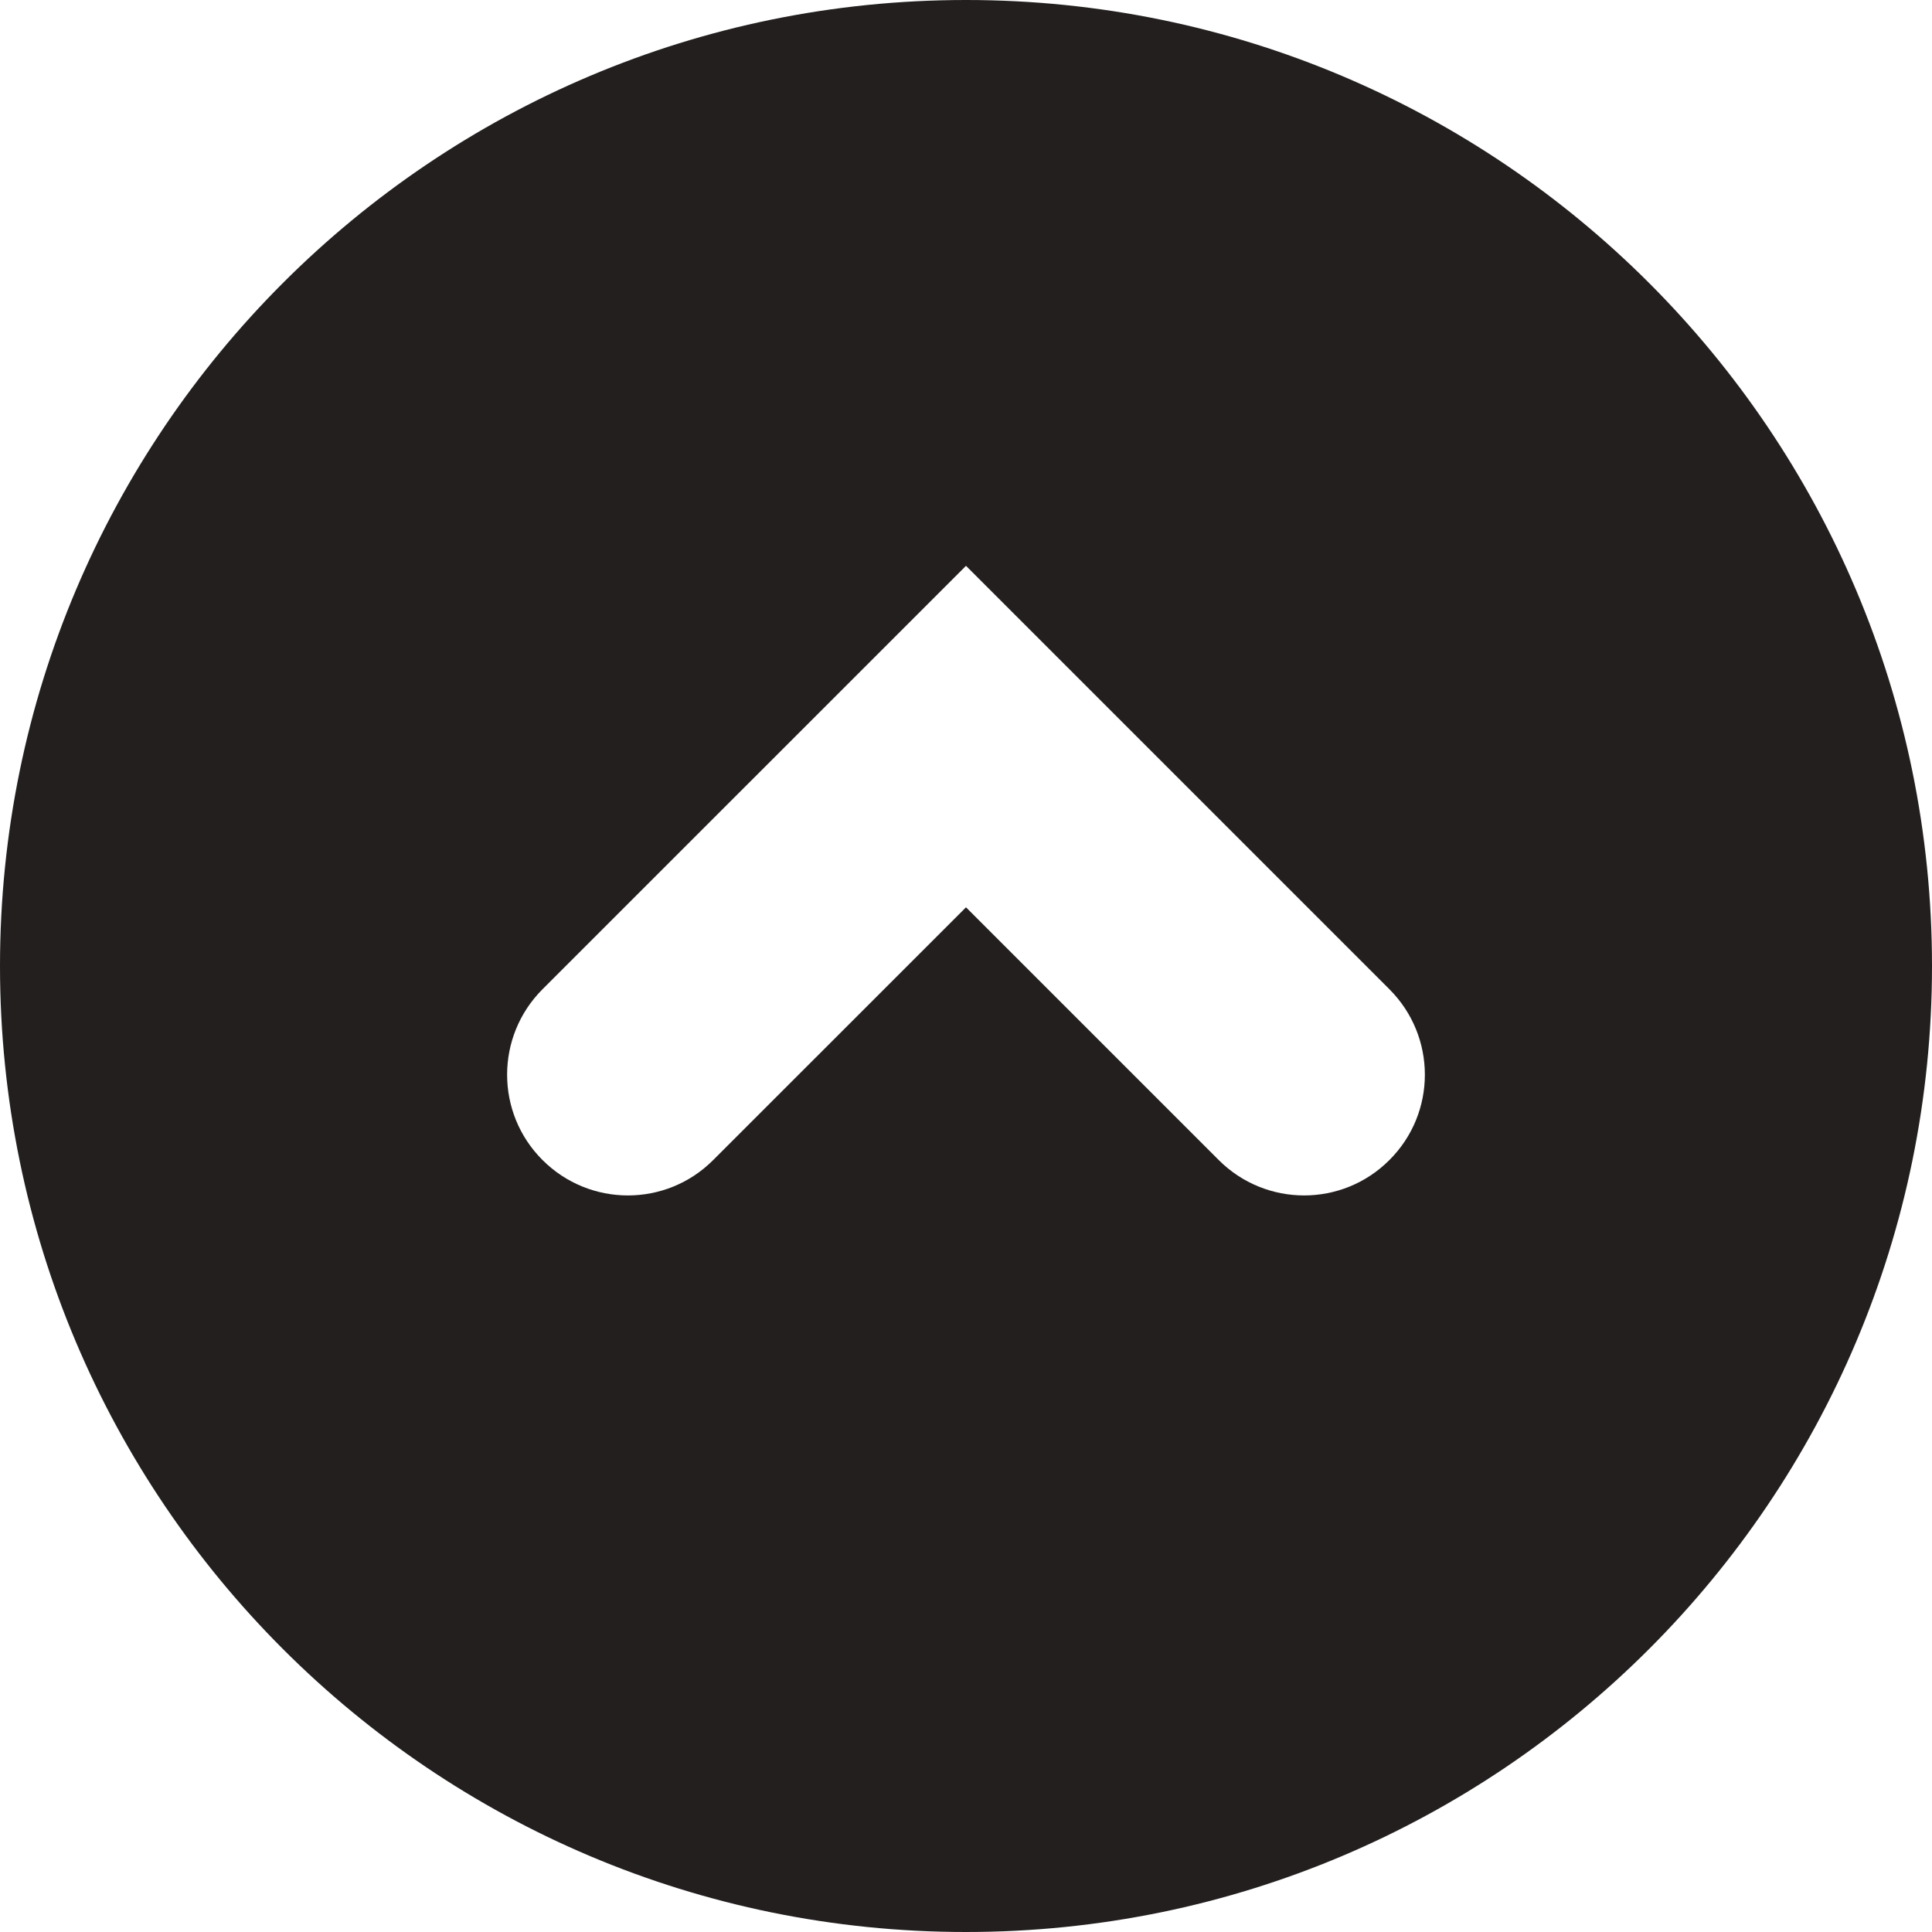 <?xml version="1.0" encoding="UTF-8" standalone="no"?>
<svg width="24px" height="24px" viewBox="0 0 24 24" version="1.1" xmlns="http://www.w3.org/2000/svg" xmlns:xlink="http://www.w3.org/1999/xlink">
    <!-- Generator: Sketch 40.3 (33839) - http://www.bohemiancoding.com/sketch -->
    <title>Up Chevron Circle</title>
    <desc>Created with Sketch.</desc>
    <defs></defs>
    <g id="Fill-v2" stroke="none" stroke-width="1" fill="none" fill-rule="evenodd">
        <g id="Up-Chevron-Circle" fill="#231F1F">
            <path d="M24,12 C24,18.627 18.627,24 12,24 C5.373,24 0,18.627 0,12 C0,5.373 5.373,0 12,0 C18.627,0 24,5.373 24,12 Z M6.739,12.289 L12,7.029 L17.26,12.289 C17.847,12.876 17.847,13.825 17.26,14.41 C16.675,14.997 15.726,14.997 15.139,14.41 L12,11.271 L8.86,14.41 C8.275,14.997 7.326,14.997 6.739,14.41 C6.153,13.825 6.153,12.876 6.739,12.289 Z" id="Combined-Shape"></path>
        </g>
    </g>
</svg>
